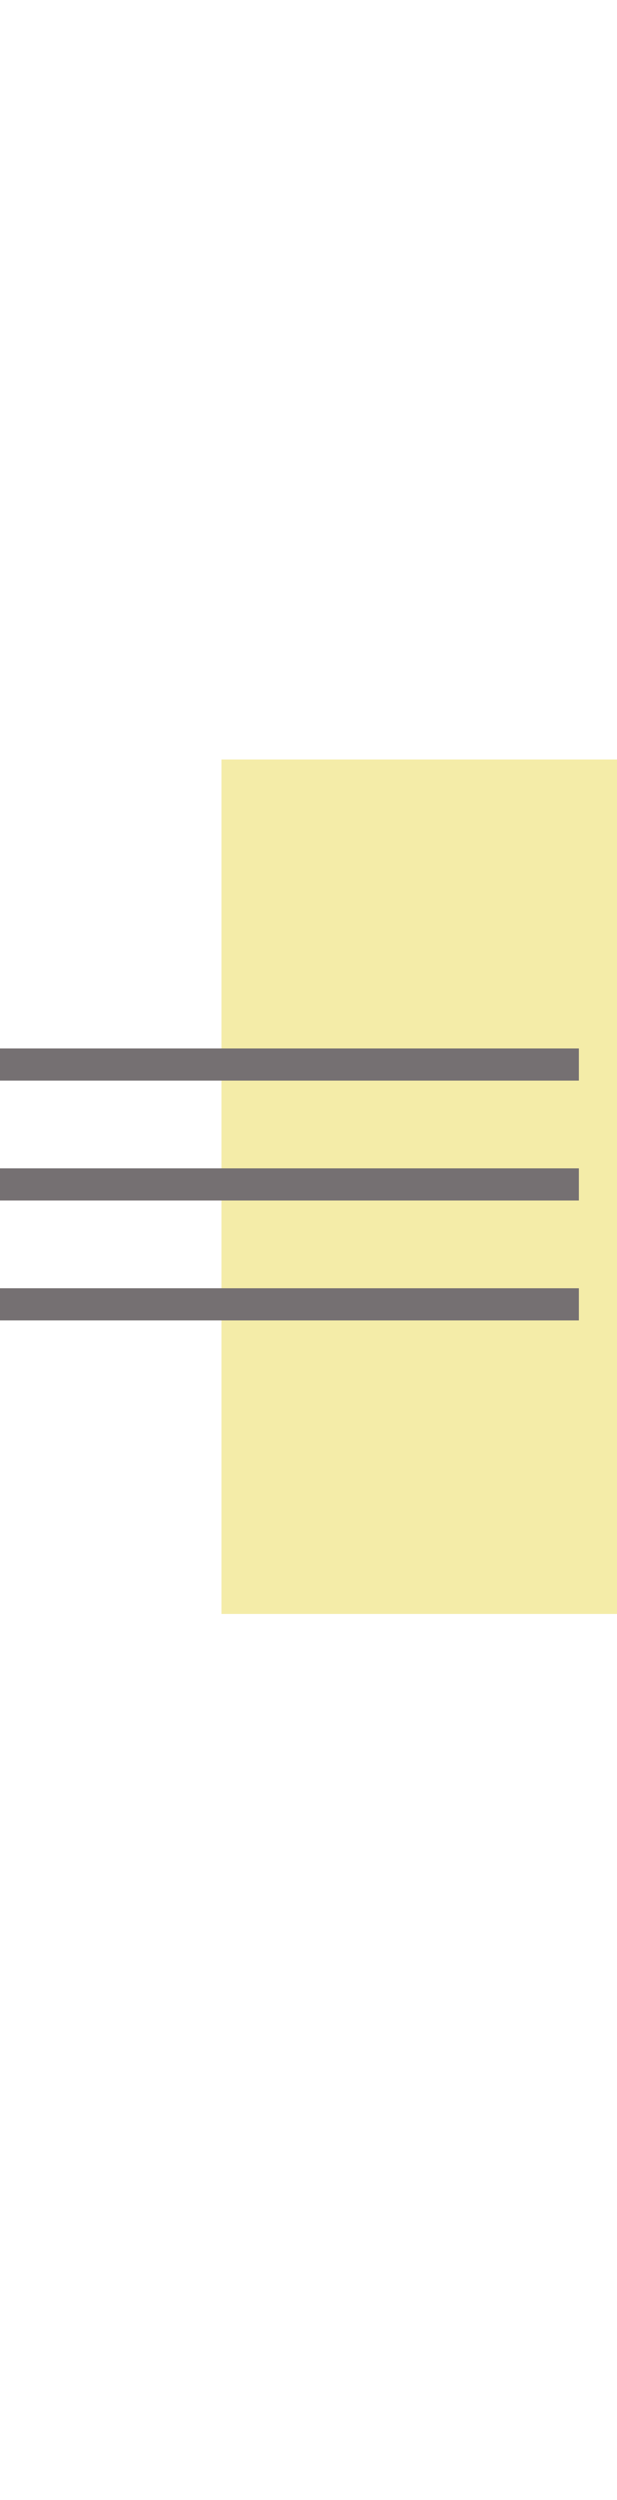 <svg width="78" height="316" viewBox="0 0 78 316" fill="none" xmlns="http://www.w3.org/2000/svg">
<path d="M135 96L135 204L28 204L28 96L135 96Z" fill="#F4ECA8"/>
<path d="M73.18 166.897L1.84774e-06 166.897L2.01667e-06 162.831L73.18 162.831L73.18 166.897Z" fill="#757072"/>
<path d="M73.18 151.741L1.84774e-06 151.741L1.7757e-06 147.675L73.18 147.675L73.18 151.741Z" fill="#757072"/>
<path d="M73.18 136.587L1.84774e-06 136.587L1.77518e-06 132.521L73.18 132.521L73.18 136.587Z" fill="#757072"/>
</svg>
